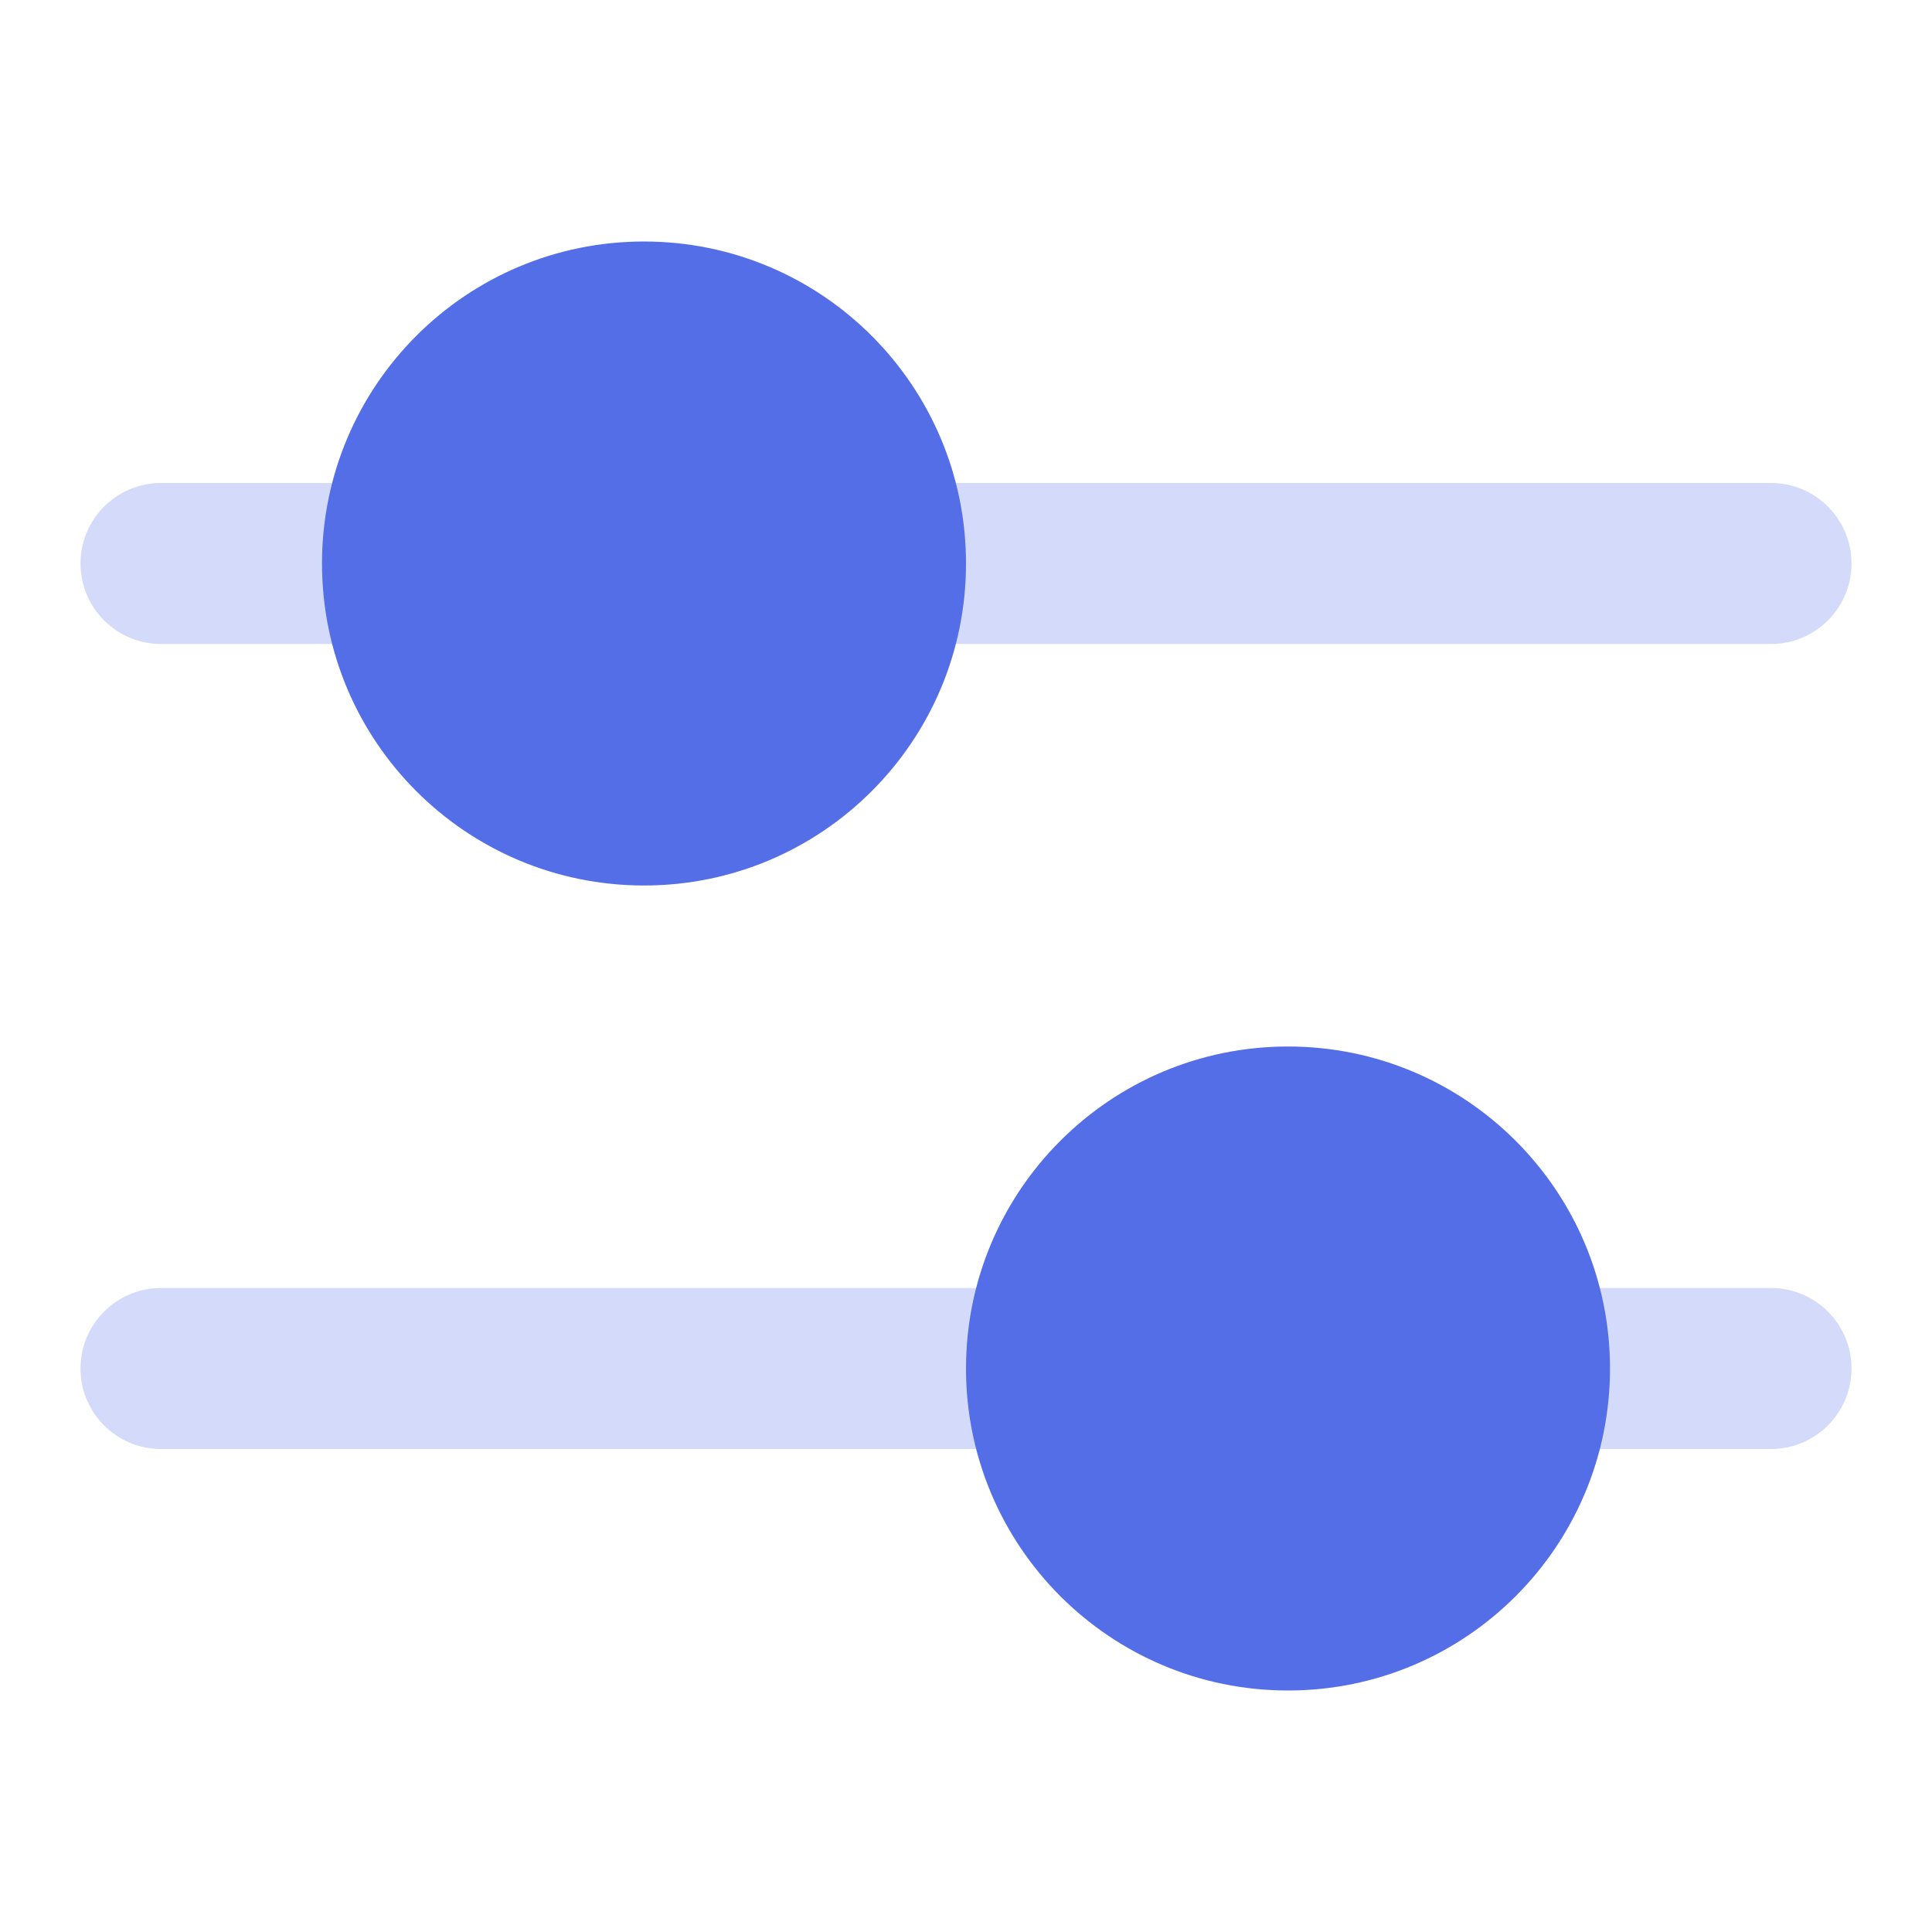 <svg width="24" height="24" viewBox="0 0 24 24" fill="none" xmlns="http://www.w3.org/2000/svg">
<path opacity="0.25" fill-rule="evenodd" clip-rule="evenodd" d="M2 16C1.448 16 1 16.448 1 17C1 17.552 1.448 18 2 18H13C13.552 18 14 17.552 14 17C14 16.448 13.552 16 13 16H2ZM19 16C18.448 16 18 16.448 18 17C18 17.552 18.448 18 19 18H22C22.552 18 23 17.552 23 17C23 16.448 22.552 16 22 16H19Z" fill="#546EE8"/>
<path fill-rule="evenodd" clip-rule="evenodd" d="M16 21C18.209 21 20 19.209 20 17C20 14.791 18.209 13 16 13C13.791 13 12 14.791 12 17C12 19.209 13.791 21 16 21Z" fill="#546EE8"/>
<path opacity="0.25" fill-rule="evenodd" clip-rule="evenodd" d="M2 6C1.448 6 1 6.448 1 7C1 7.552 1.448 8 2 8H5C5.552 8 6 7.552 6 7C6 6.448 5.552 6 5 6H2ZM11 6C10.448 6 10 6.448 10 7C10 7.552 10.448 8 11 8H22C22.552 8 23 7.552 23 7C23 6.448 22.552 6 22 6H11Z" fill="#546EE8"/>
<path d="M8 11C10.209 11 12 9.209 12 7C12 4.791 10.209 3 8 3C5.791 3 4 4.791 4 7C4 9.209 5.791 11 8 11Z" fill="#546EE8"/>
</svg>
